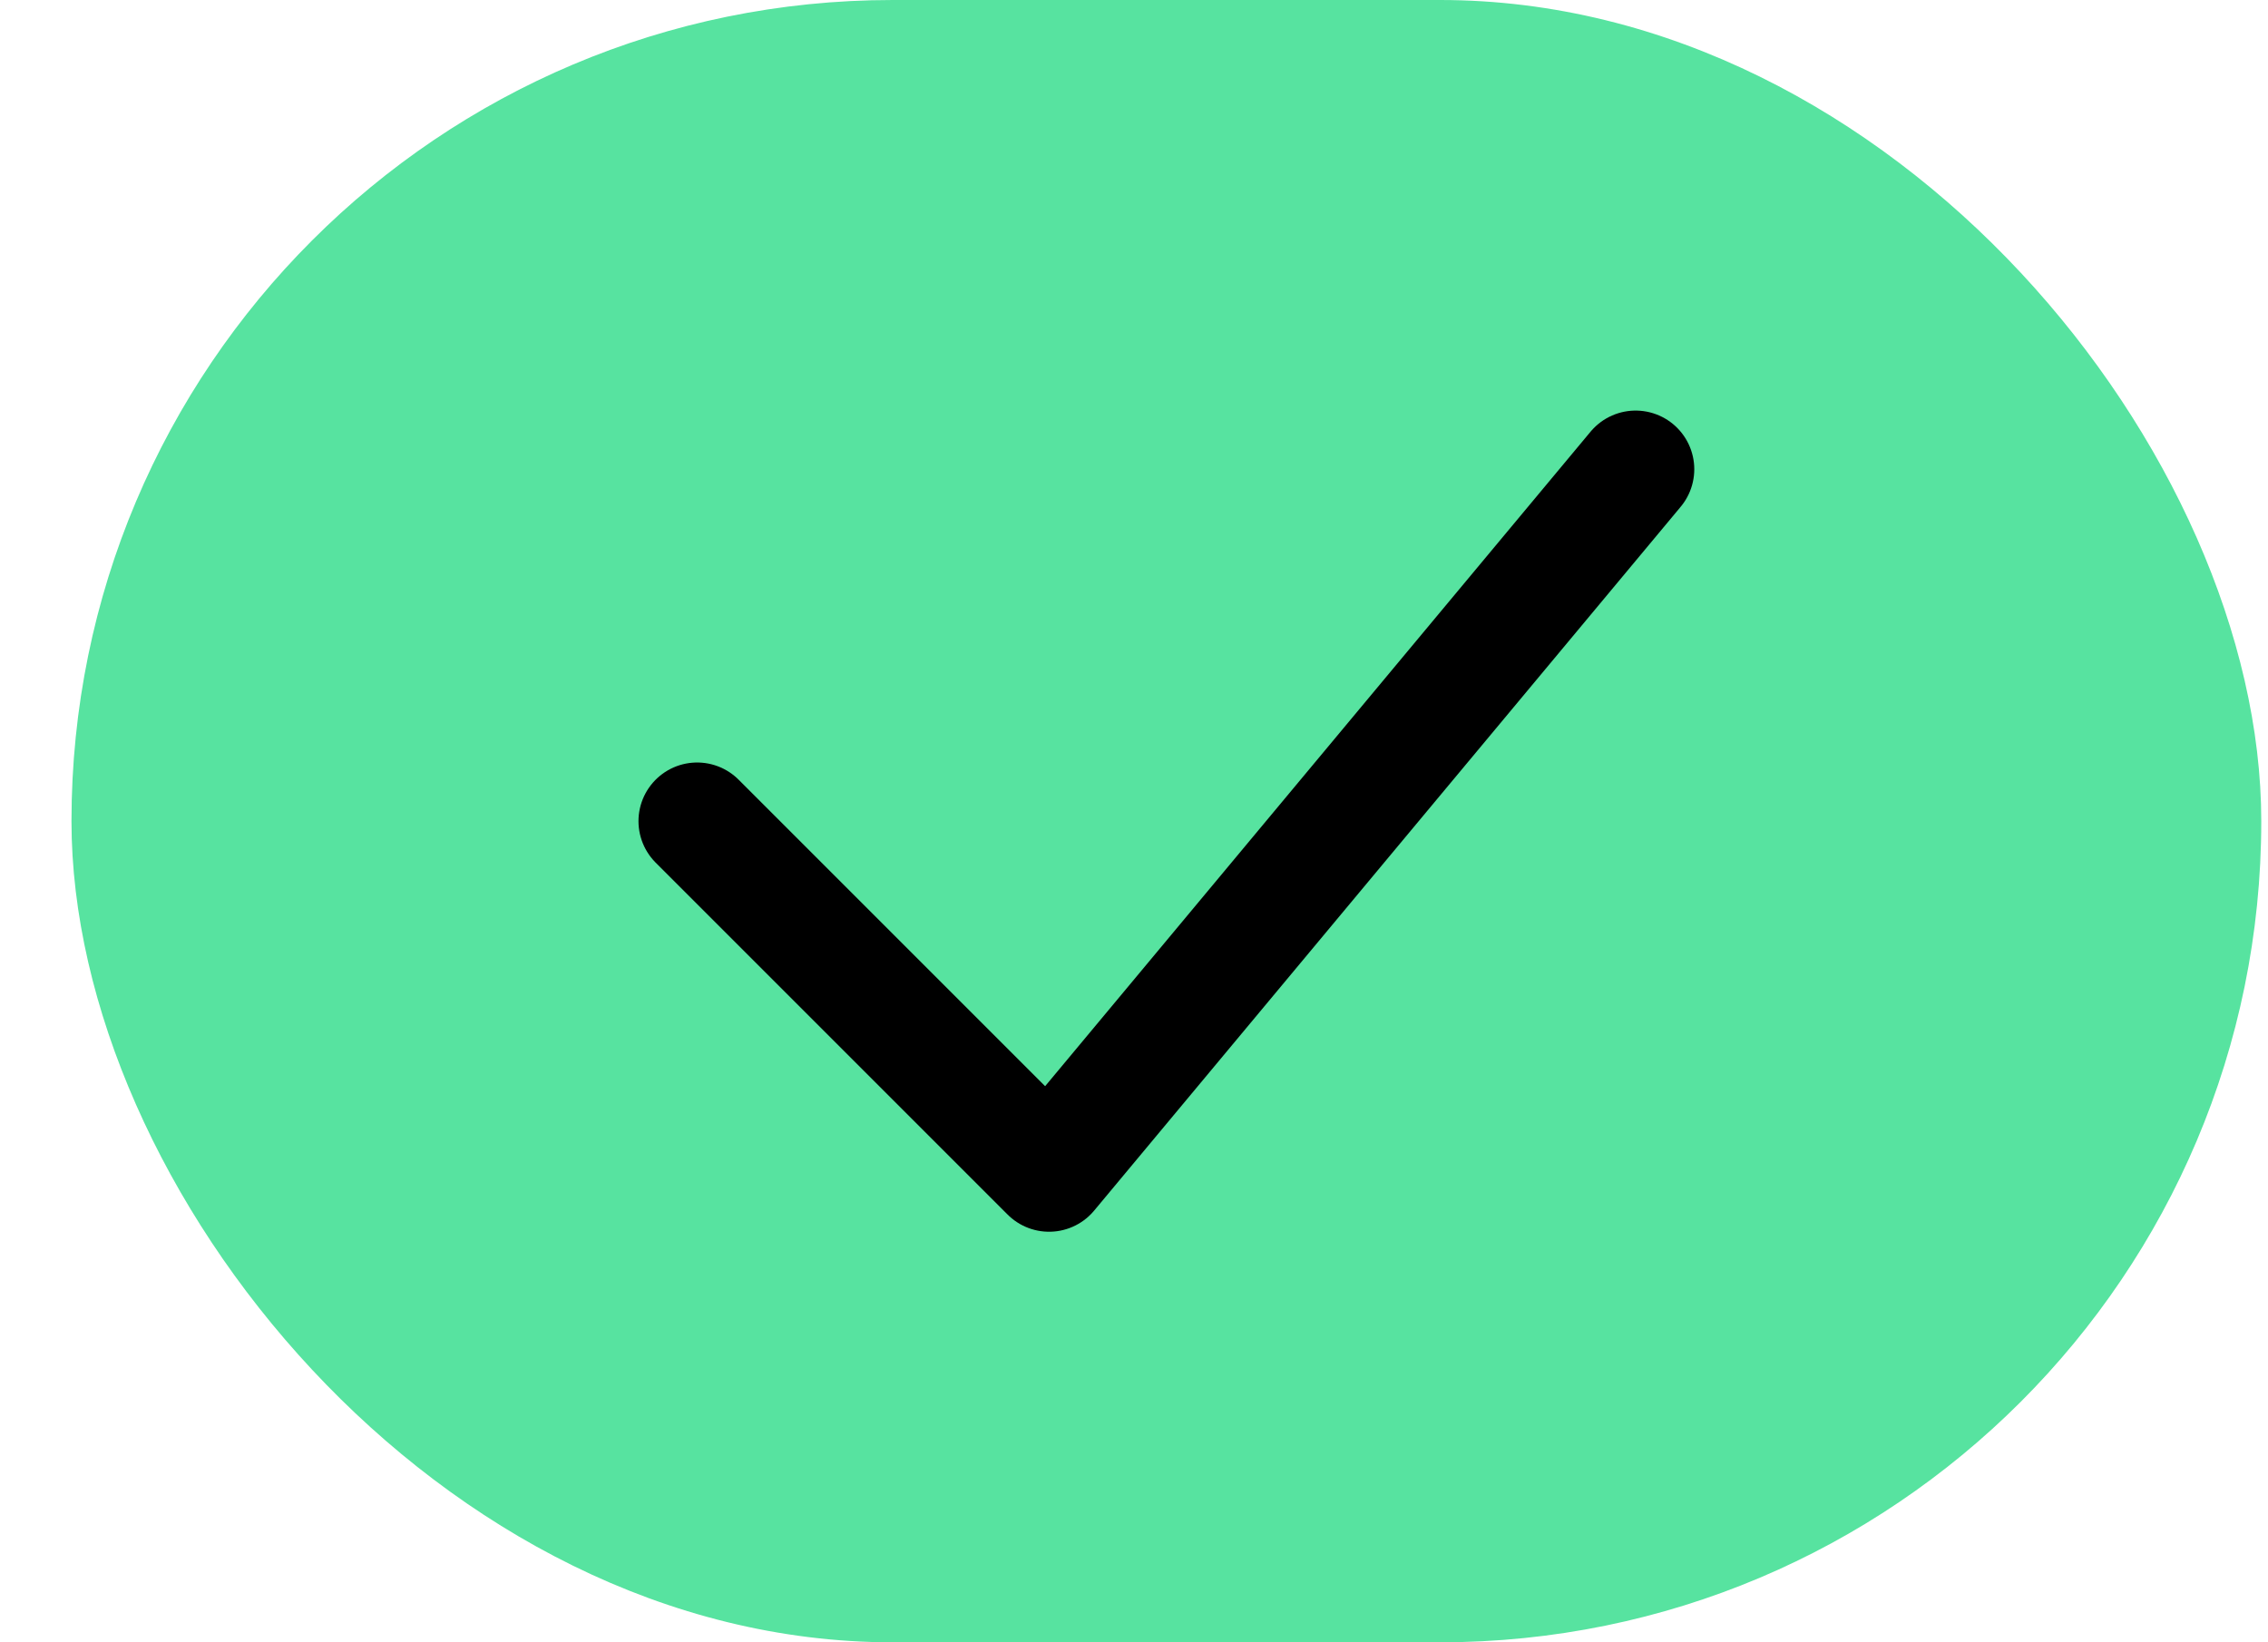 <svg width="29" height="21" viewBox="0 0 29 21" fill="none" xmlns="http://www.w3.org/2000/svg">
<rect x="0.914" width="28" height="21" rx="10.5" fill="#57E3A0"/>
<path d="M8.914 10.5L13.414 15L20.914 6" stroke="black" stroke-width="1.5" stroke-linecap="round" stroke-linejoin="round"/>
</svg>
